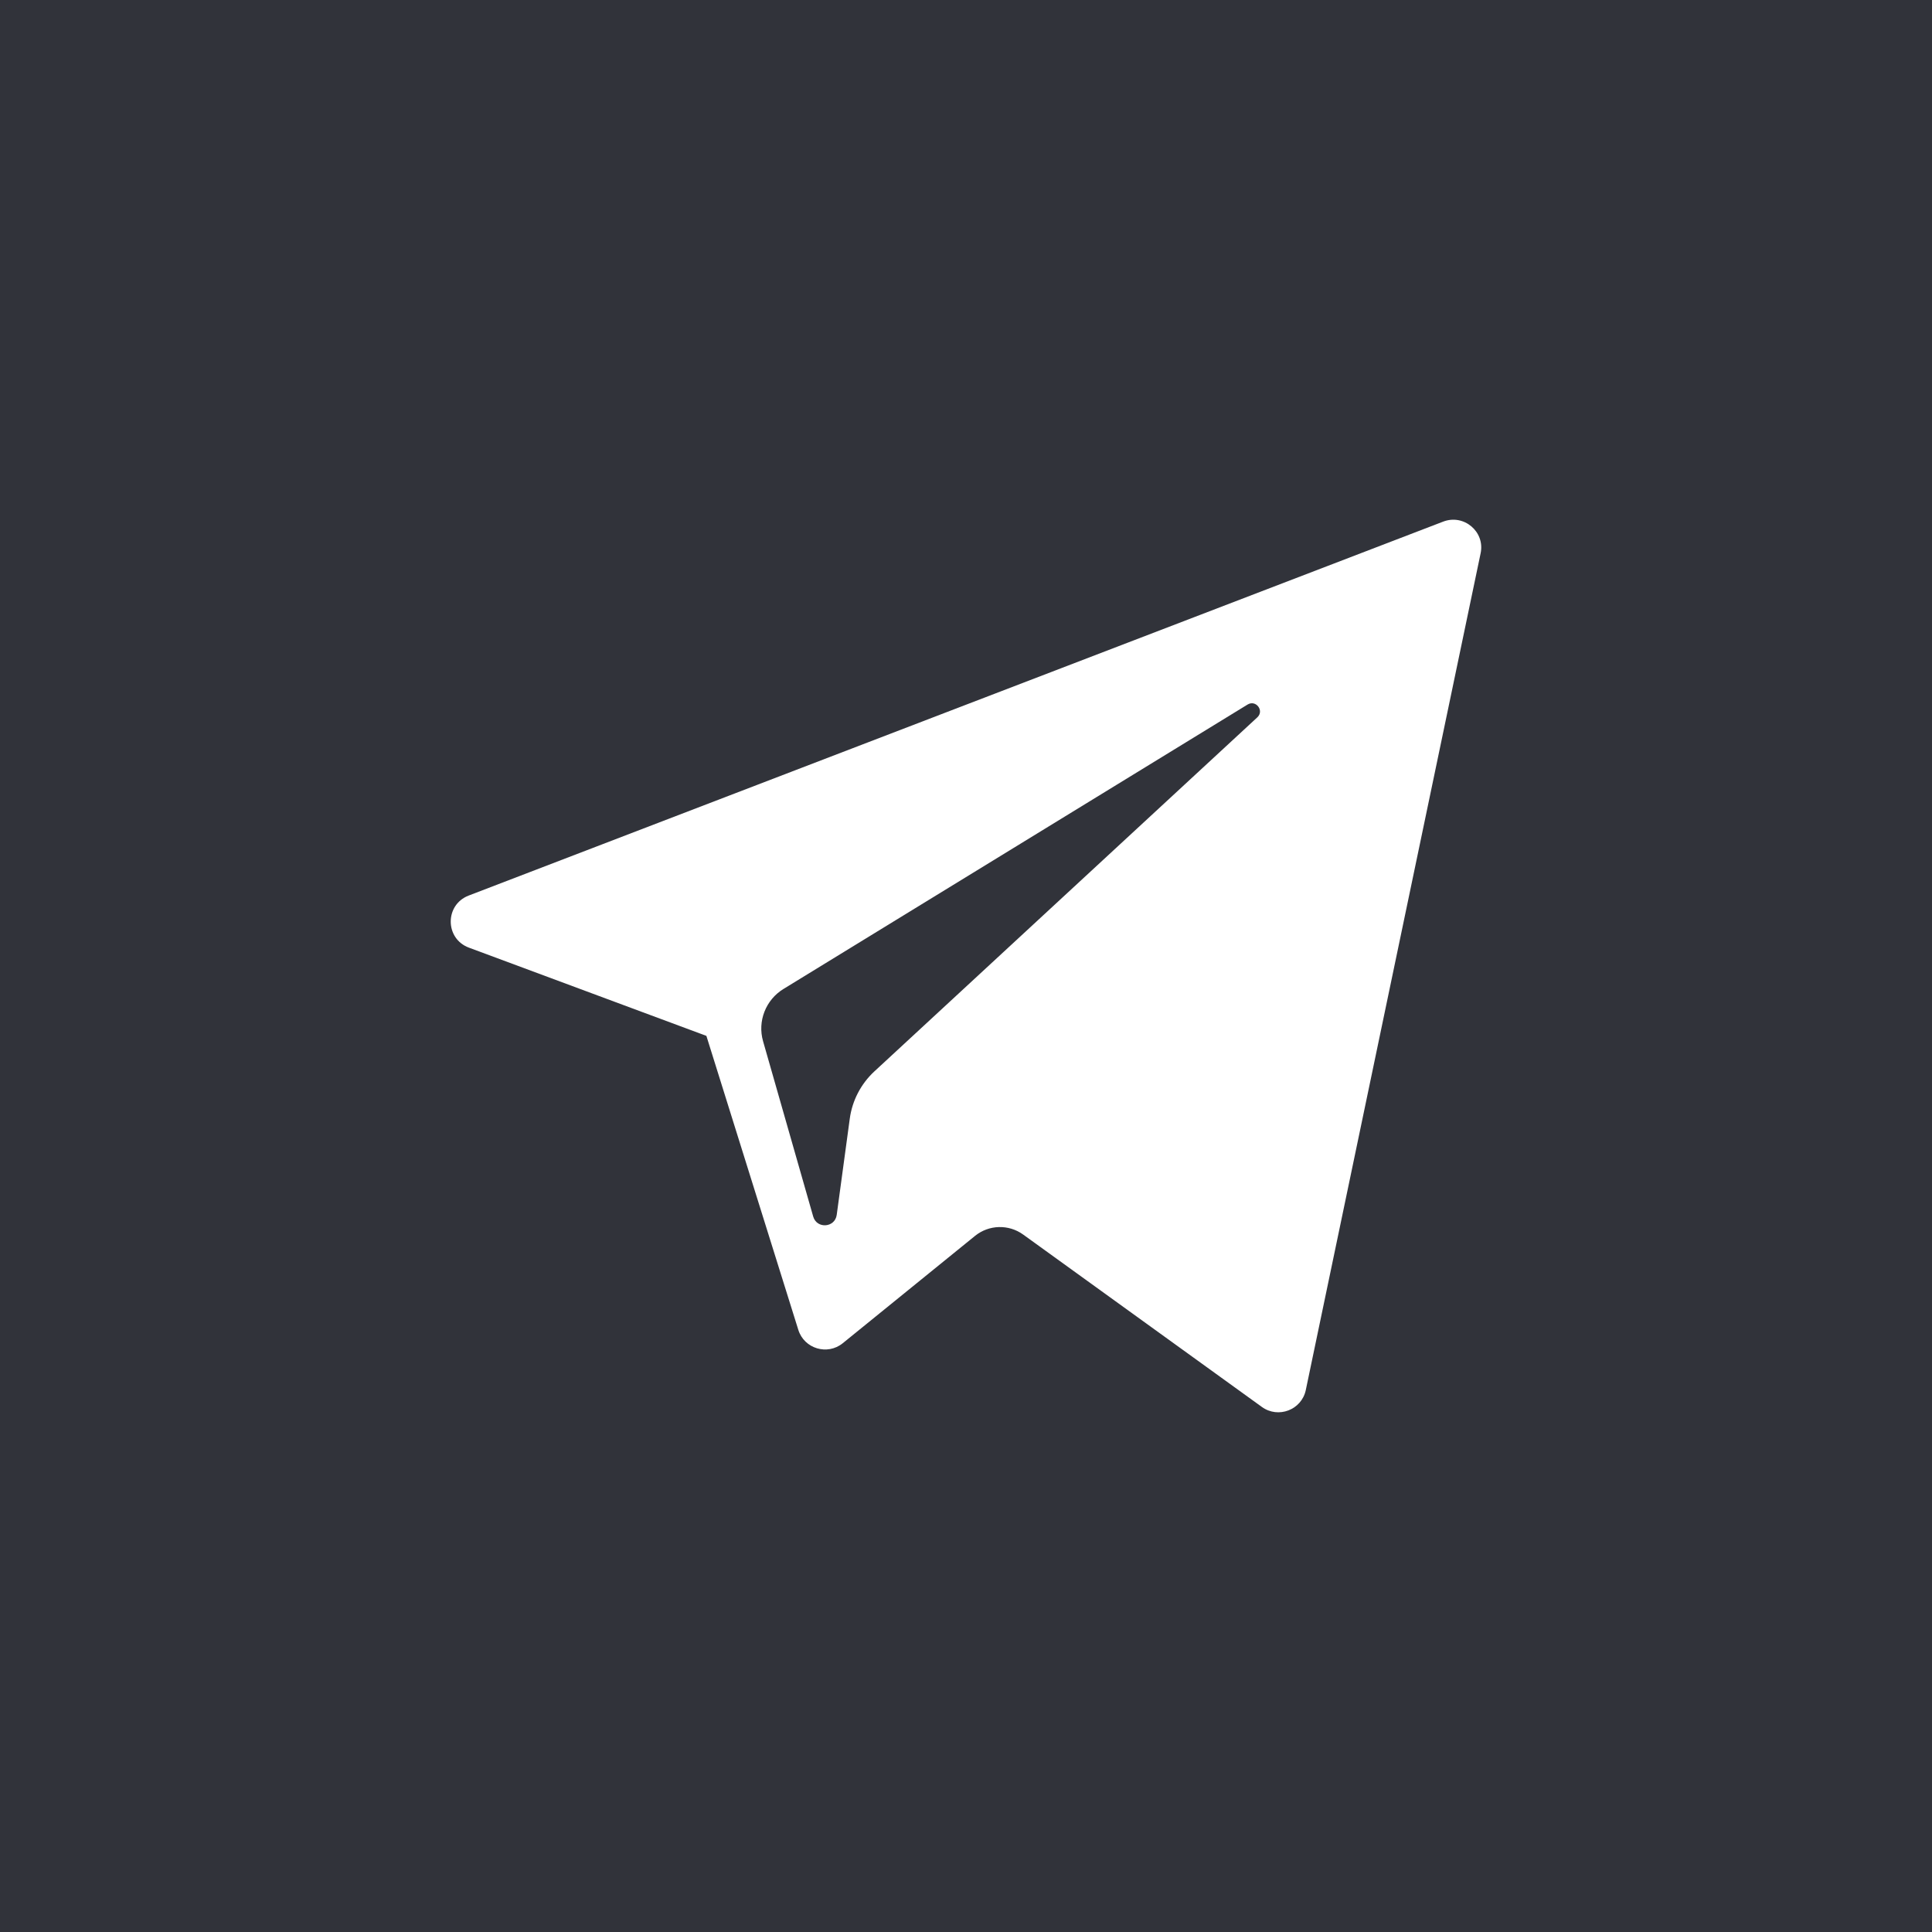 <?xml version="1.0" encoding="UTF-8"?>
<svg width="24px" height="24px" viewBox="0 0 24 24" version="1.1" xmlns="http://www.w3.org/2000/svg" xmlns:xlink="http://www.w3.org/1999/xlink">
    <!-- Generator: Sketch Beta 43.2 (39056) - http://www.bohemiancoding.com/sketch -->
    <title>tl-black</title>
    <desc>Created with Sketch Beta.</desc>
    <defs></defs>
    <g id="index" stroke="none" stroke-width="1" fill="none" fill-rule="evenodd">
        <g id="Desktop-1280" transform="translate(-1357, -75)" fill-rule="nonzero" fill="#31333A">
            <g id="Group-5" transform="translate(45, 72)">
                <g id="social" transform="translate(1207, 3)">
                    <path d="M120.619,8.911 L115.861,13.31 C115.694,13.465 115.586,13.673 115.556,13.898 L115.394,15.092 C115.372,15.252 115.147,15.268 115.102,15.113 L114.479,12.934 C114.408,12.686 114.512,12.42 114.733,12.285 L120.498,8.752 C120.601,8.689 120.708,8.828 120.619,8.911 Z M129,0 L129,24 L105,24 L105,0 L129,0 Z M122.927,6.48 L110.822,11.125 C110.523,11.24 110.526,11.661 110.825,11.772 L113.775,12.868 L114.917,16.52 C114.99,16.754 115.278,16.841 115.469,16.686 L117.113,15.352 C117.285,15.213 117.53,15.206 117.71,15.336 L120.676,17.478 C120.88,17.625 121.169,17.514 121.221,17.268 L123.393,6.872 C123.449,6.604 123.184,6.381 122.927,6.48 Z" id="tl"></path>
                </g>
            </g>
        </g>
    </g>
</svg>